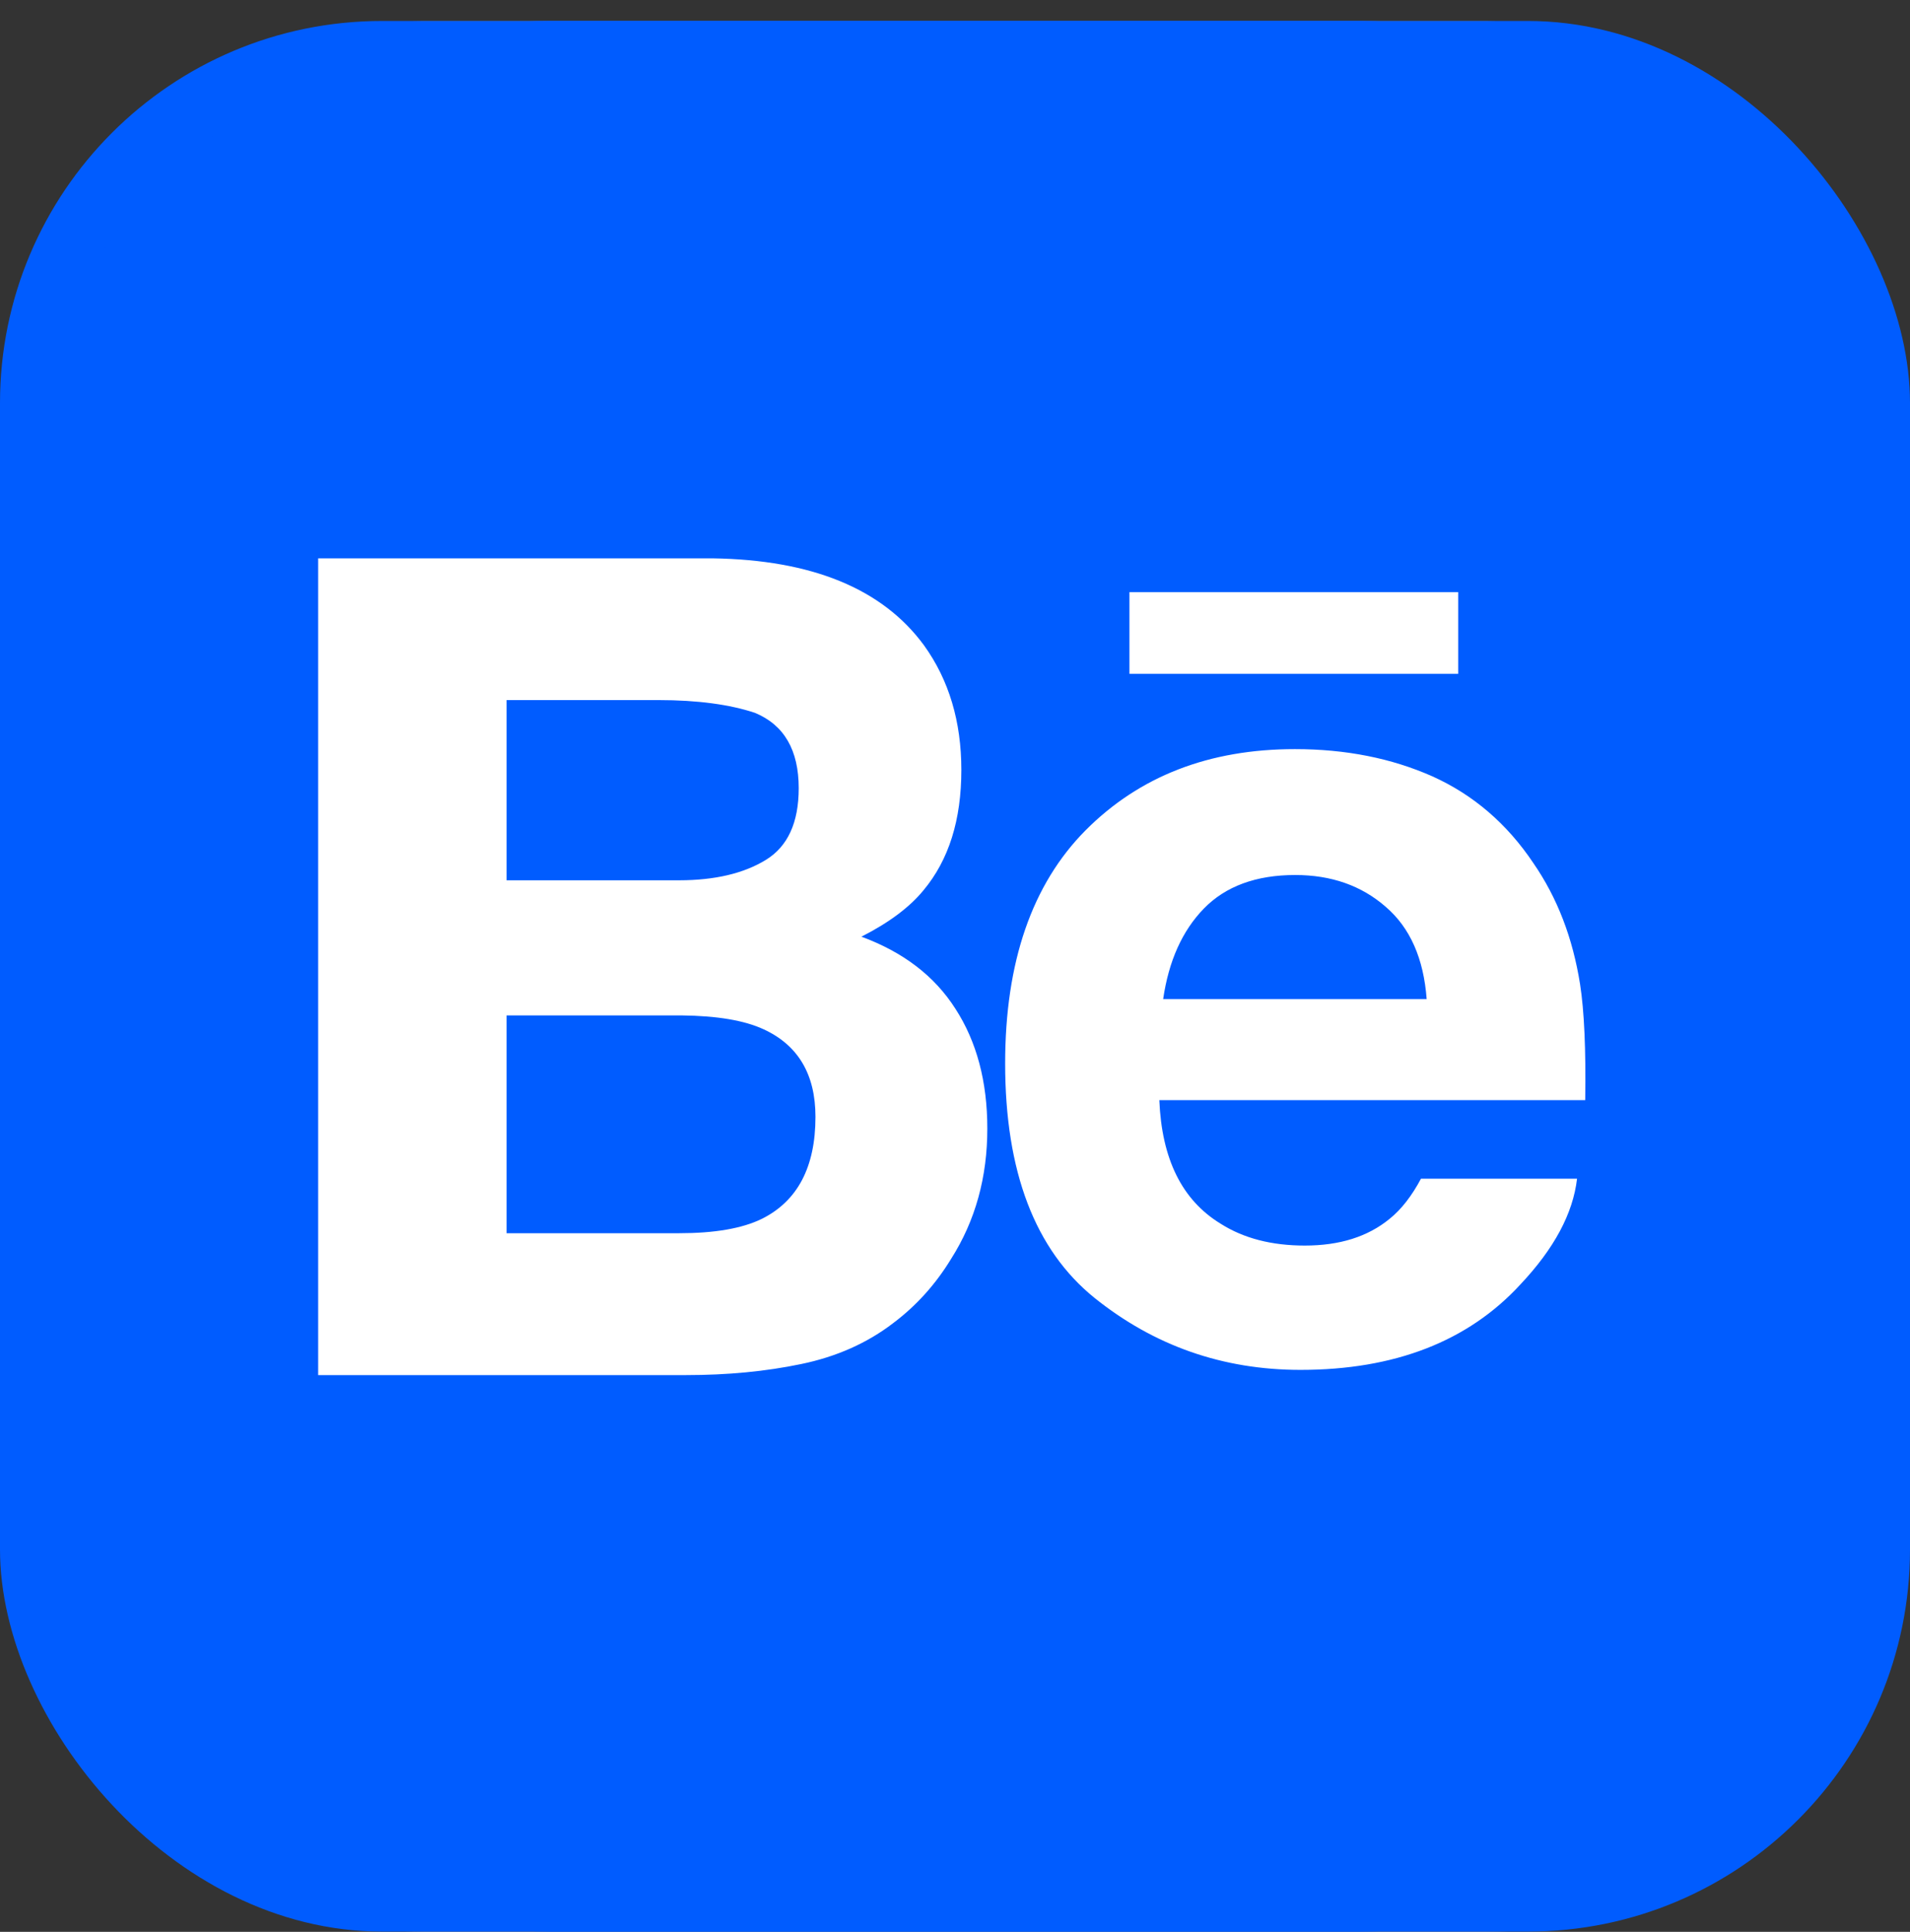 <svg width="90" height="91" viewBox="0 0 90 91" fill="none" xmlns="http://www.w3.org/2000/svg">
<rect x="0" y="0" width="90" height="91" fill="#333333" stroke="none"/>
<rect y="1" width="90" height="90" rx="20" fill="url(#paint0_linear_3898_33980)"/>
<path d="M45.001 72.23C30.195 72.23 18 60.035 18 45.204C18 30.399 30.169 18.203 45.001 18.203C59.806 18.203 72.001 30.399 72.001 45.204C72.001 60.035 59.832 72.23 45.001 72.23ZM29.48 29.965C30.655 30.783 32.139 31.475 33.852 32.01C35.028 28.839 36.616 26.259 38.478 24.417C35.074 25.512 31.986 27.416 29.48 29.965ZM51.546 24.417C53.388 26.259 54.973 28.868 56.149 32.01C57.862 31.475 59.369 30.783 60.521 29.991C58.026 27.433 54.946 25.52 51.546 24.417ZM37.844 32.956C39.456 33.237 41.185 33.416 43.031 33.494V25.747C41.012 26.82 39.17 29.453 37.841 32.956M46.993 25.747V33.494C48.724 33.425 50.449 33.245 52.157 32.956C50.828 29.453 48.986 26.82 46.993 25.747ZM23.289 43.211H31.703C31.831 40.578 32.188 38.07 32.724 35.743C30.449 35.027 28.479 34.085 26.995 32.982C24.911 36.022 23.636 39.542 23.289 43.211ZM58.293 43.211H66.706C66.372 39.539 65.096 36.016 63 32.982C61.516 34.082 59.573 35.027 57.269 35.746C57.833 38.073 58.165 40.575 58.293 43.211ZM35.74 43.211H43.028V37.43C40.9 37.355 38.78 37.125 36.686 36.741C36.203 38.76 35.871 40.959 35.74 43.211ZM46.99 43.211H54.255C54.127 40.959 53.818 38.76 53.333 36.741C51.34 37.099 49.19 37.355 46.99 37.43V43.211ZM23.289 47.173C23.622 50.884 24.918 54.444 27.048 57.501C28.531 56.43 30.475 55.508 32.75 54.766C32.188 52.439 31.831 49.885 31.703 47.173H23.289ZM35.74 47.173C35.868 49.501 36.203 51.723 36.689 53.795C38.682 53.413 40.806 53.184 43.031 53.079V47.173H35.74ZM46.99 53.079C49.19 53.181 51.314 53.413 53.306 53.795C53.818 51.723 54.15 49.501 54.278 47.173H46.993L46.99 53.079ZM57.272 54.766C59.547 55.508 61.49 56.43 62.945 57.501C65.073 54.441 66.378 50.884 66.733 47.173H58.296C58.191 49.885 57.833 52.439 57.272 54.766ZM46.993 57.044V64.713C48.96 63.639 50.804 61.033 52.131 57.58C50.431 57.292 48.717 57.114 46.993 57.044ZM37.861 57.58C39.191 61.033 41.032 63.639 43.025 64.713V57.044C41.21 57.12 39.473 57.297 37.861 57.58ZM29.526 60.518C32.014 63.041 35.078 64.92 38.455 65.993C36.613 64.178 35.054 61.62 33.879 58.525C32.16 59.062 30.711 59.727 29.532 60.521M56.123 58.528C54.973 61.623 53.388 64.181 51.572 65.996C54.937 64.919 57.99 63.041 60.469 60.524C59.32 59.73 57.836 59.066 56.123 58.528Z" fill="white"/>
<rect y="0.988" width="90" height="90" rx="18" fill="#005CFF"/>
<rect y="0.988" width="90" height="90" rx="25.92" fill="#005CFF"/>
<path d="M33.576 26.301C38.256 26.37 41.579 27.728 43.539 30.398C44.718 32.035 45.299 33.993 45.299 36.269C45.299 38.628 44.708 40.507 43.518 41.934C42.86 42.739 41.883 43.466 40.59 44.123C42.547 44.845 44.032 45.966 45.023 47.524C46.023 49.069 46.523 50.955 46.523 53.156C46.525 55.441 45.966 57.49 44.818 59.297C44.087 60.497 43.18 61.505 42.093 62.322C40.867 63.264 39.418 63.91 37.752 64.254C36.081 64.603 34.27 64.775 32.324 64.775H14.992V26.301H33.576ZM61.017 35.288C63.414 35.288 65.57 35.717 67.499 36.572C69.418 37.438 71.006 38.795 72.251 40.654C73.386 42.296 74.109 44.192 74.453 46.36C74.649 47.611 74.732 49.437 74.696 51.822H54.628C54.74 54.593 55.694 56.528 57.511 57.64C58.603 58.335 59.929 58.673 61.48 58.673C63.123 58.673 64.447 58.259 65.48 57.413C66.039 56.964 66.529 56.325 66.957 55.523H74.311C74.12 57.16 73.236 58.814 71.642 60.504C69.18 63.183 65.721 64.529 61.28 64.529C57.609 64.529 54.377 63.389 51.57 61.135C48.774 58.874 47.363 55.195 47.363 50.097C47.363 45.319 48.626 41.657 51.157 39.108C53.698 36.56 56.977 35.288 61.017 35.288ZM23.872 47.832V58.091H31.999C33.67 58.091 34.963 57.871 35.898 57.415C37.578 56.578 38.425 54.979 38.425 52.61C38.425 50.61 37.609 49.231 35.975 48.482C35.062 48.062 33.778 47.851 32.131 47.832H23.872ZM61.031 41.218C59.179 41.218 57.745 41.753 56.727 42.798C55.706 43.847 55.071 45.267 54.808 47.065H67.225C67.084 45.155 66.446 43.702 65.294 42.715C64.154 41.718 62.731 41.218 61.031 41.218ZM23.872 32.978V41.467H32.012C33.682 41.464 35.037 41.146 36.079 40.511C37.119 39.877 37.636 38.751 37.636 37.128C37.636 35.338 36.952 34.15 35.573 33.579C34.388 33.185 32.869 32.978 31.031 32.978H23.872ZM68.711 31.741H53.22V27.893H68.711V31.741Z" fill="white"/>
<defs>
<linearGradient id="paint0_linear_3898_33980" x1="45" y1="1" x2="45" y2="91" gradientUnits="userSpaceOnUse">
<stop stop-color="#A7ADB9"/>
<stop offset="1" stop-color="#878B96"/>
</linearGradient>
</defs>
</svg>
